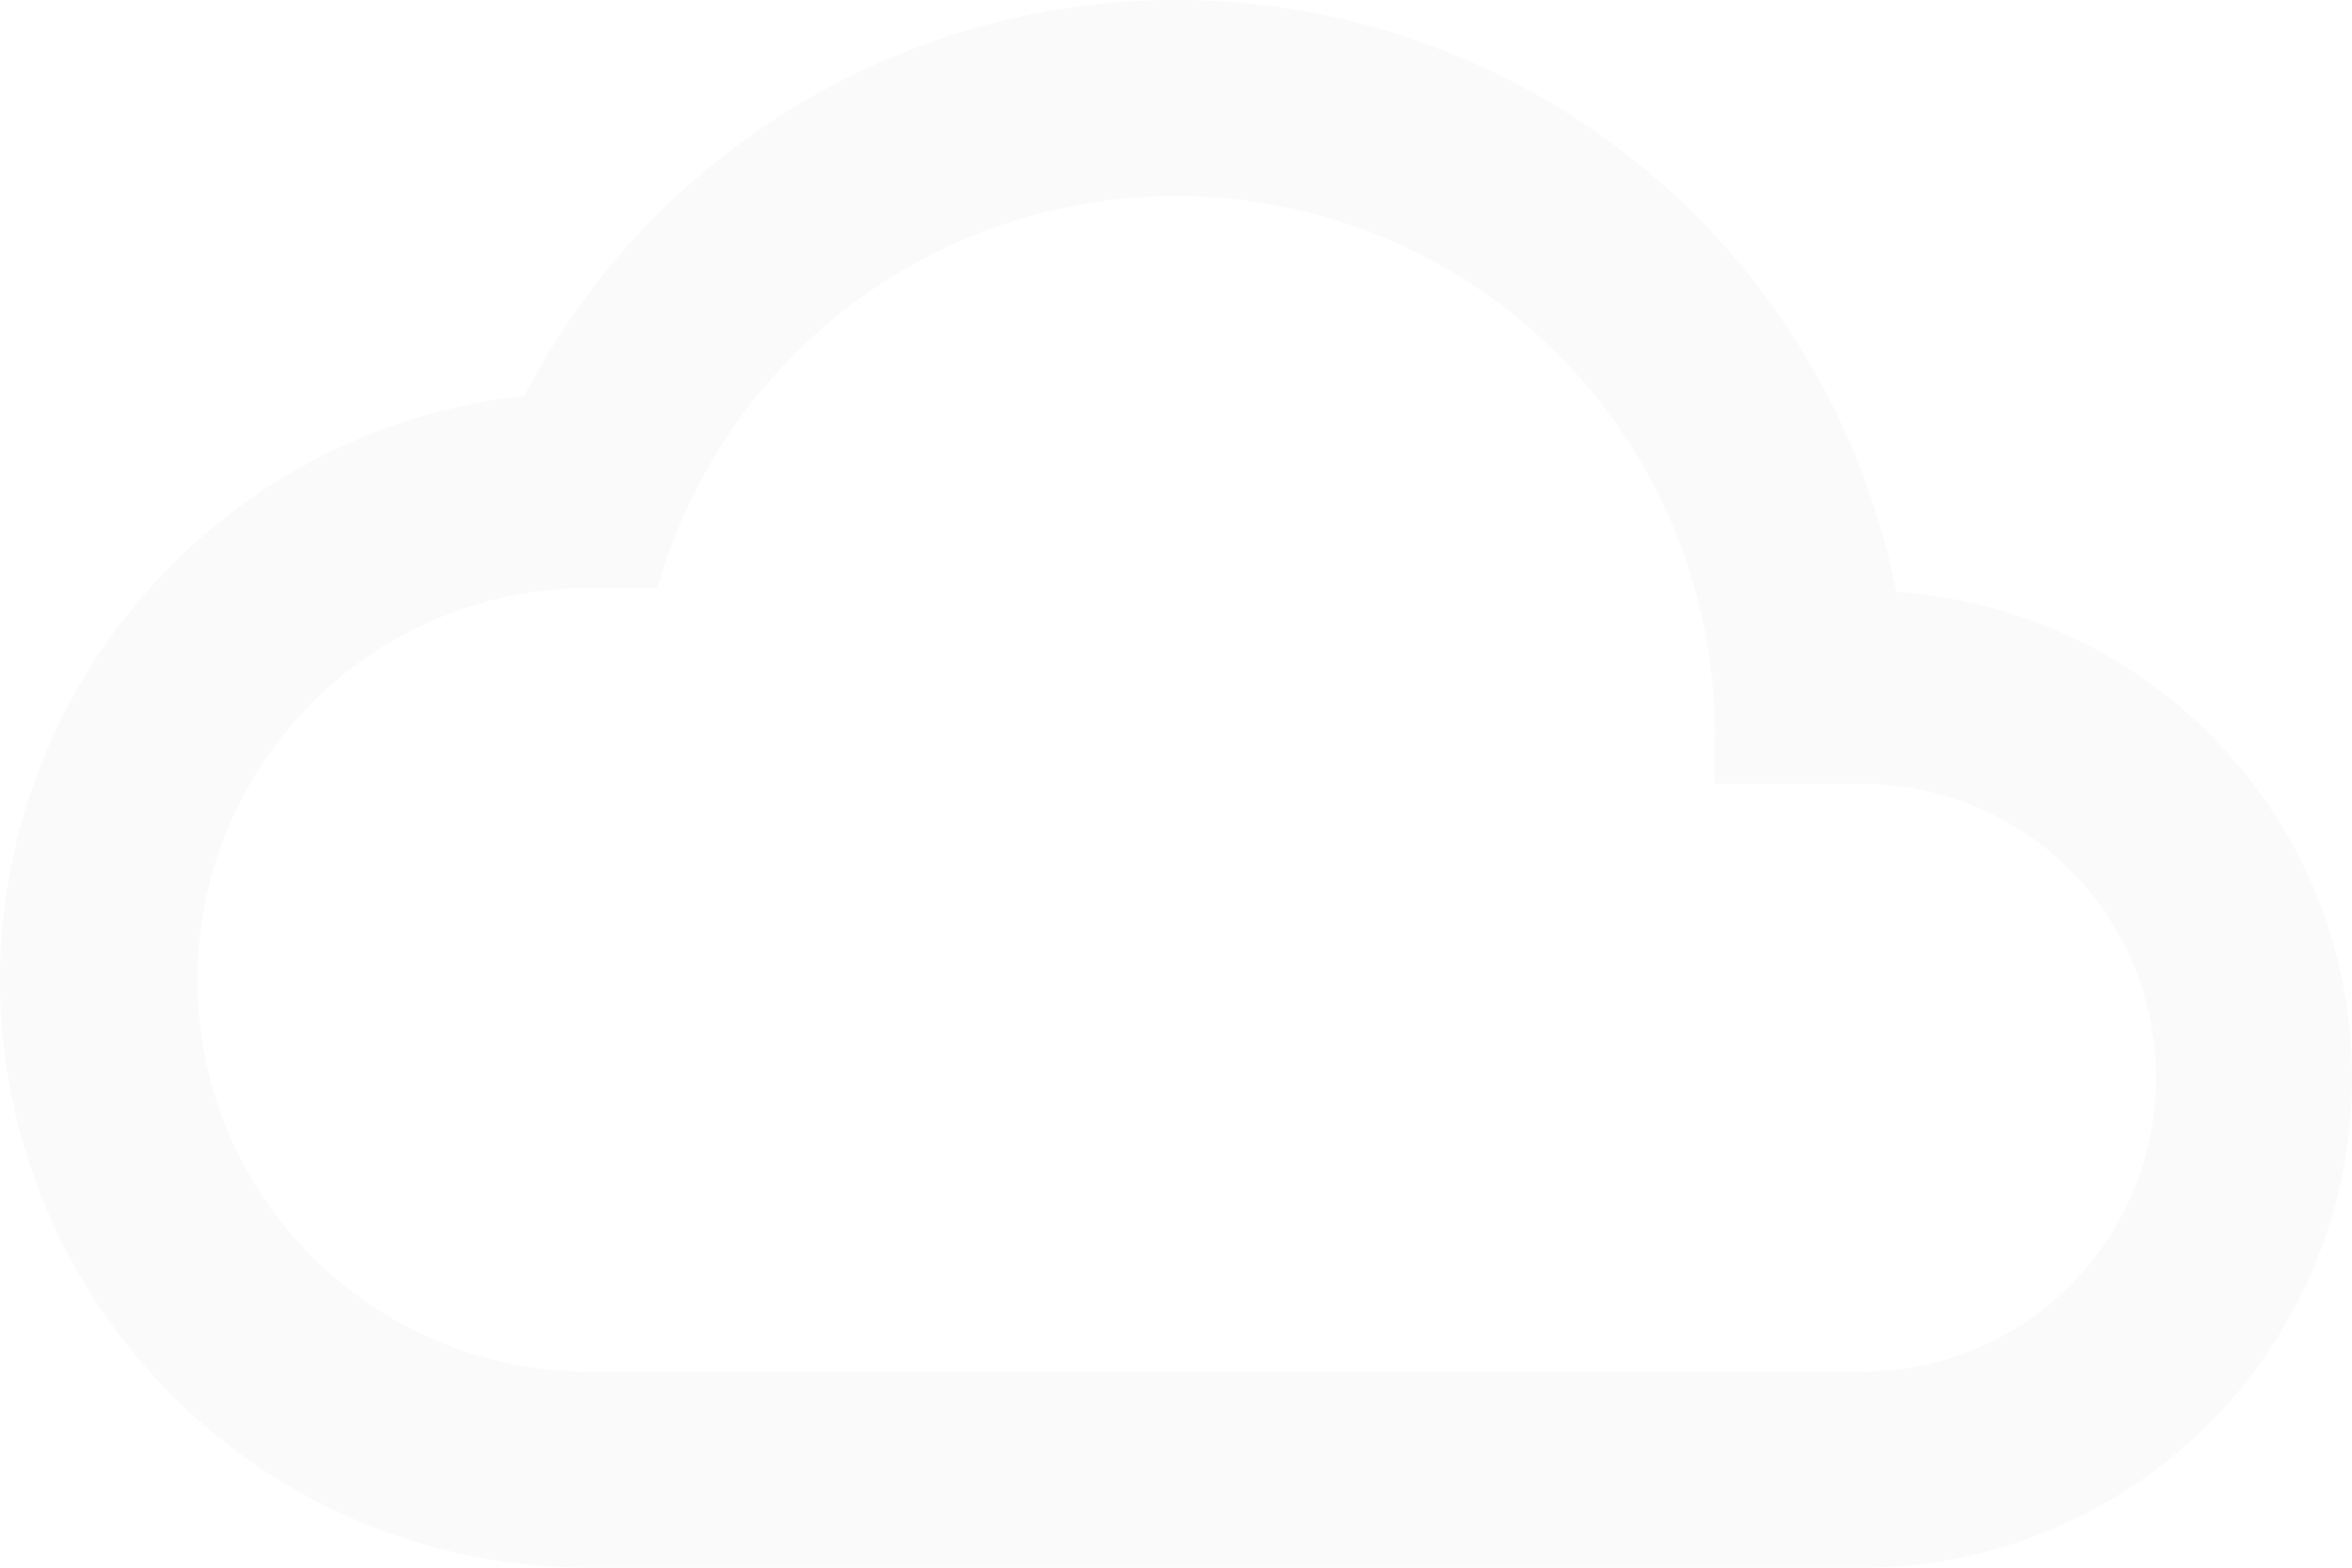 <svg xmlns="http://www.w3.org/2000/svg" width="466" height="310.667" viewBox="0 0 466 310.667"><defs><style>.a{opacity:0.14;}.b{fill:#ddd;}</style></defs><g class="a" transform="translate(0 -1)"><path class="b" d="M375.712,121.277A145.479,145.479,0,0,0,103.879,82.443,116.452,116.452,0,0,0,116.5,314.667H368.917A97.119,97.119,0,0,0,466,217.583C466,166.323,426.2,124.772,375.712,121.277Zm-6.8,154.557H116.5a77.667,77.667,0,0,1,0-155.333h13.786a106.775,106.775,0,0,1,209.506,29.125v9.708h29.125a58.25,58.25,0,0,1,0,116.5Z" transform="translate(0 -3)"/></g></svg>